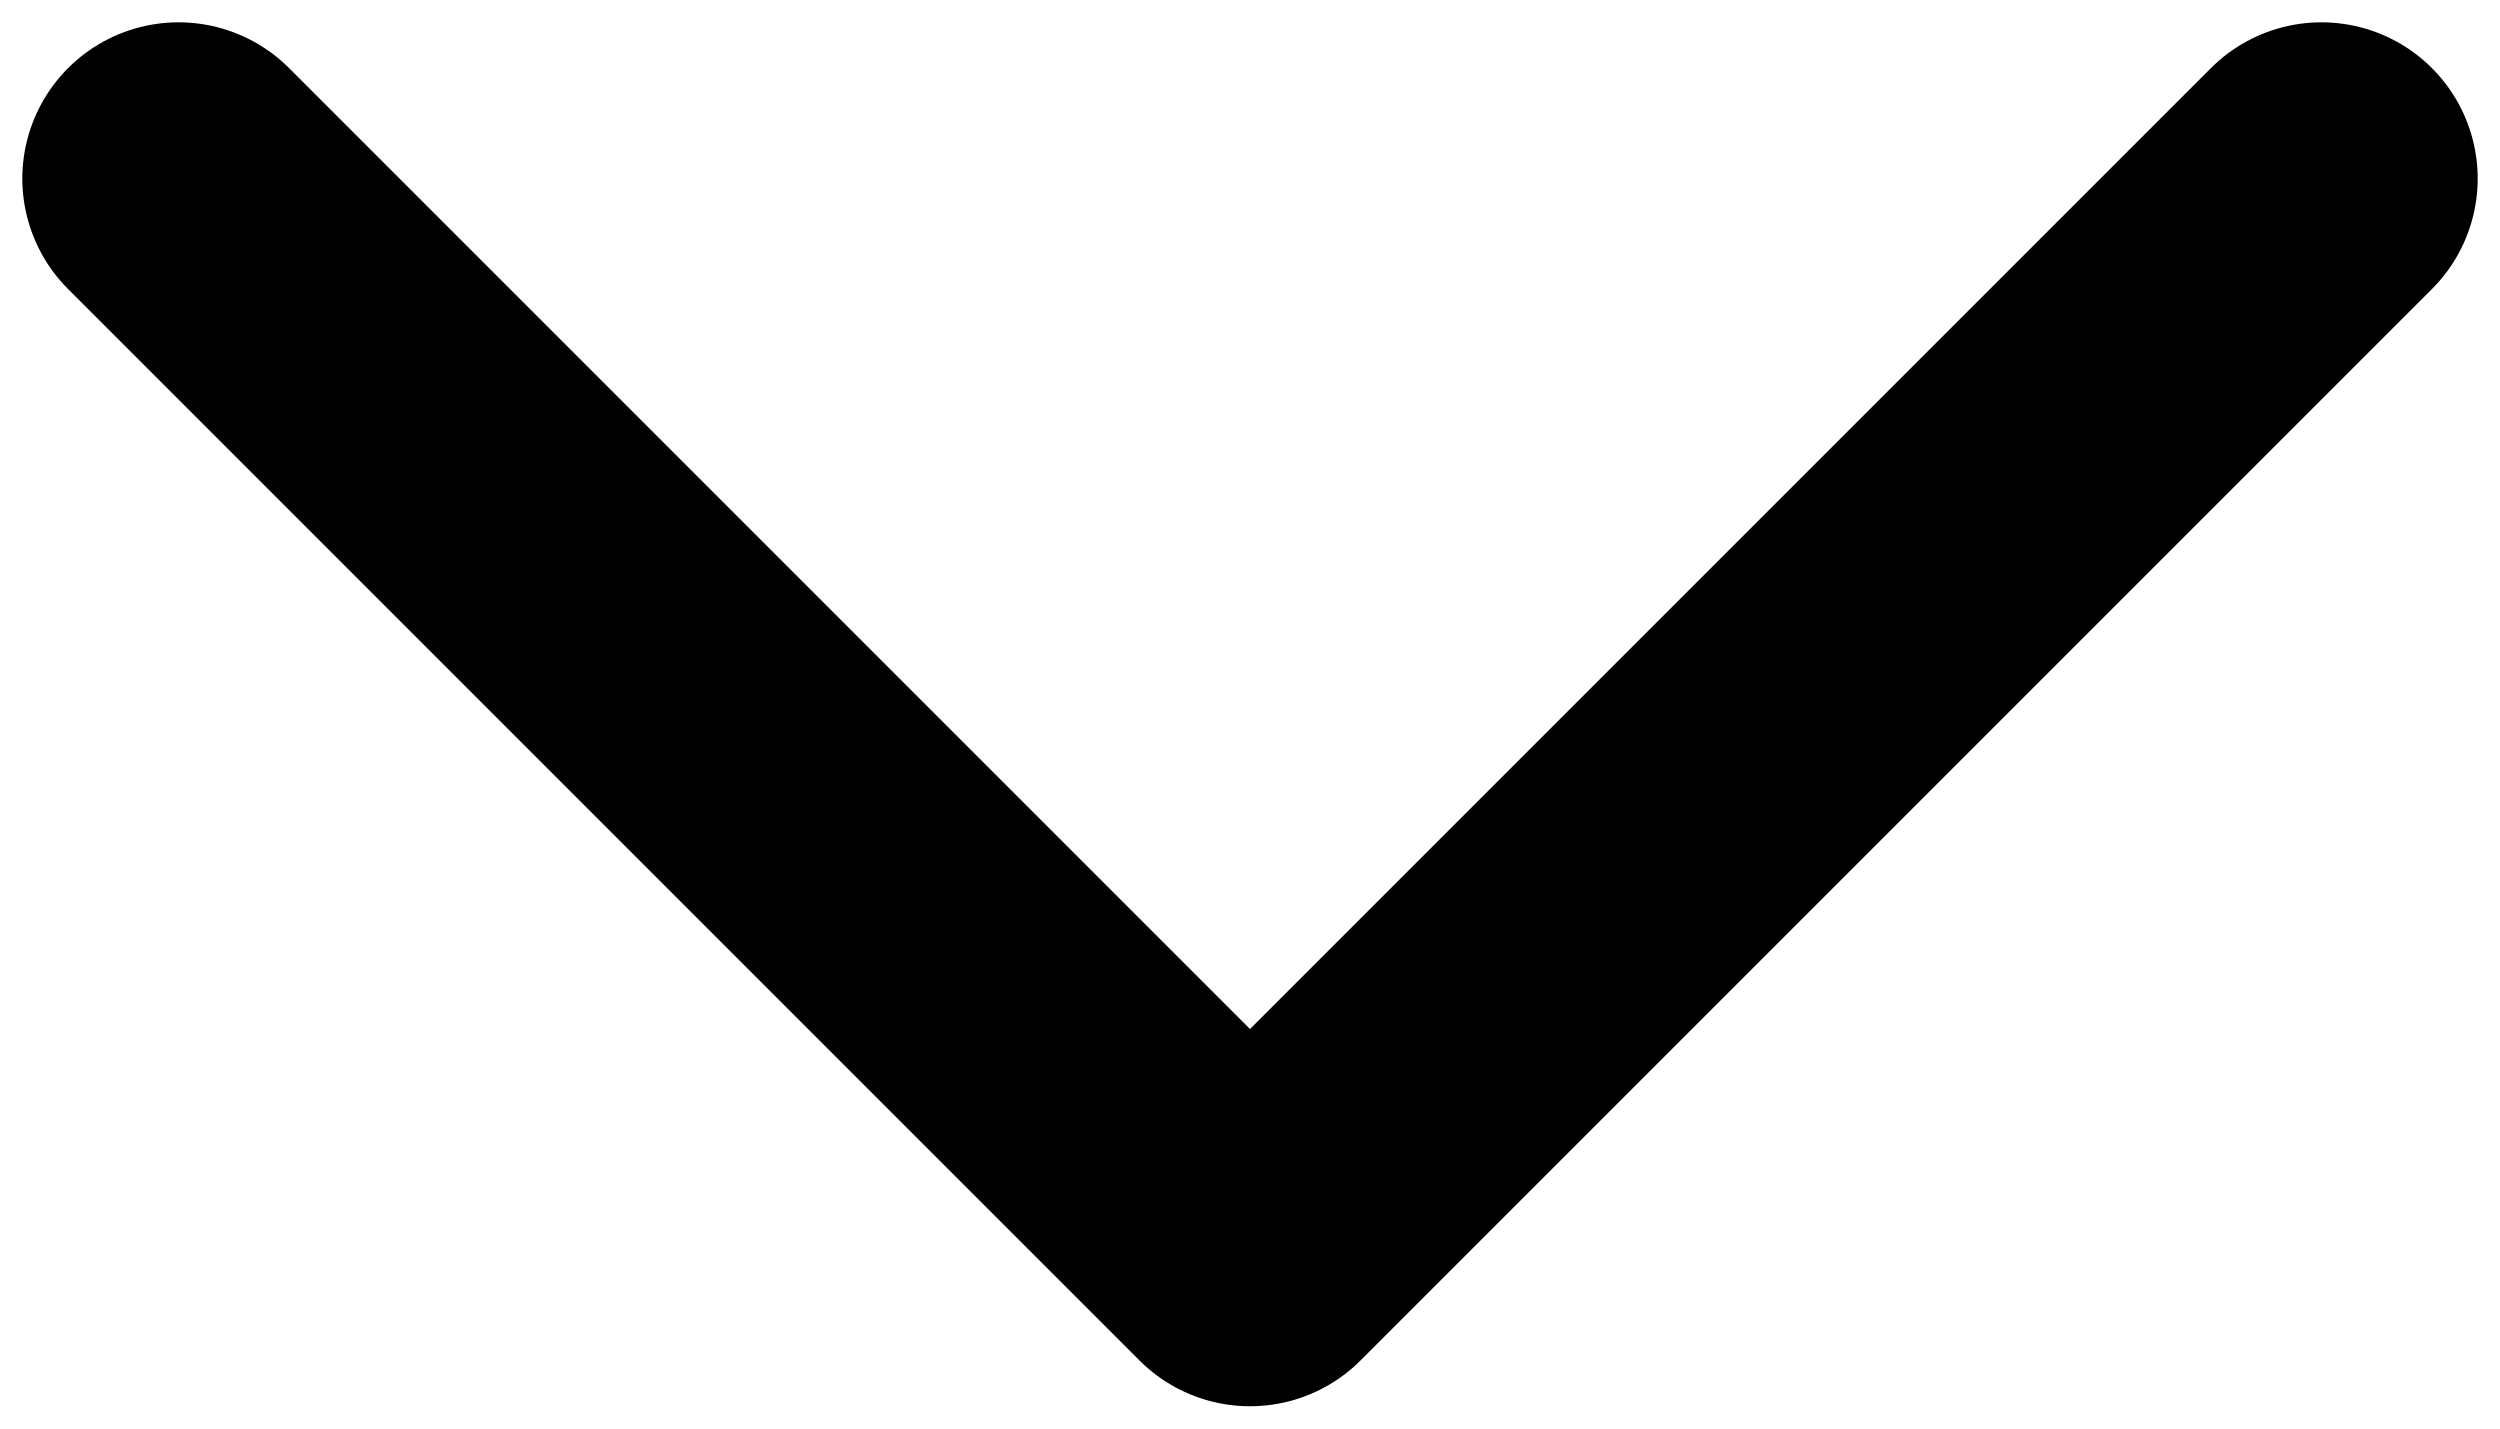 <svg xmlns="http://www.w3.org/2000/svg" width="14" height="8" fill="none" viewBox="0 0 14 8">
    <path stroke="currentColor" stroke-linecap="round" stroke-linejoin="round" stroke-width="1.75" d="m1 1 6 6 6-6"/>
</svg>